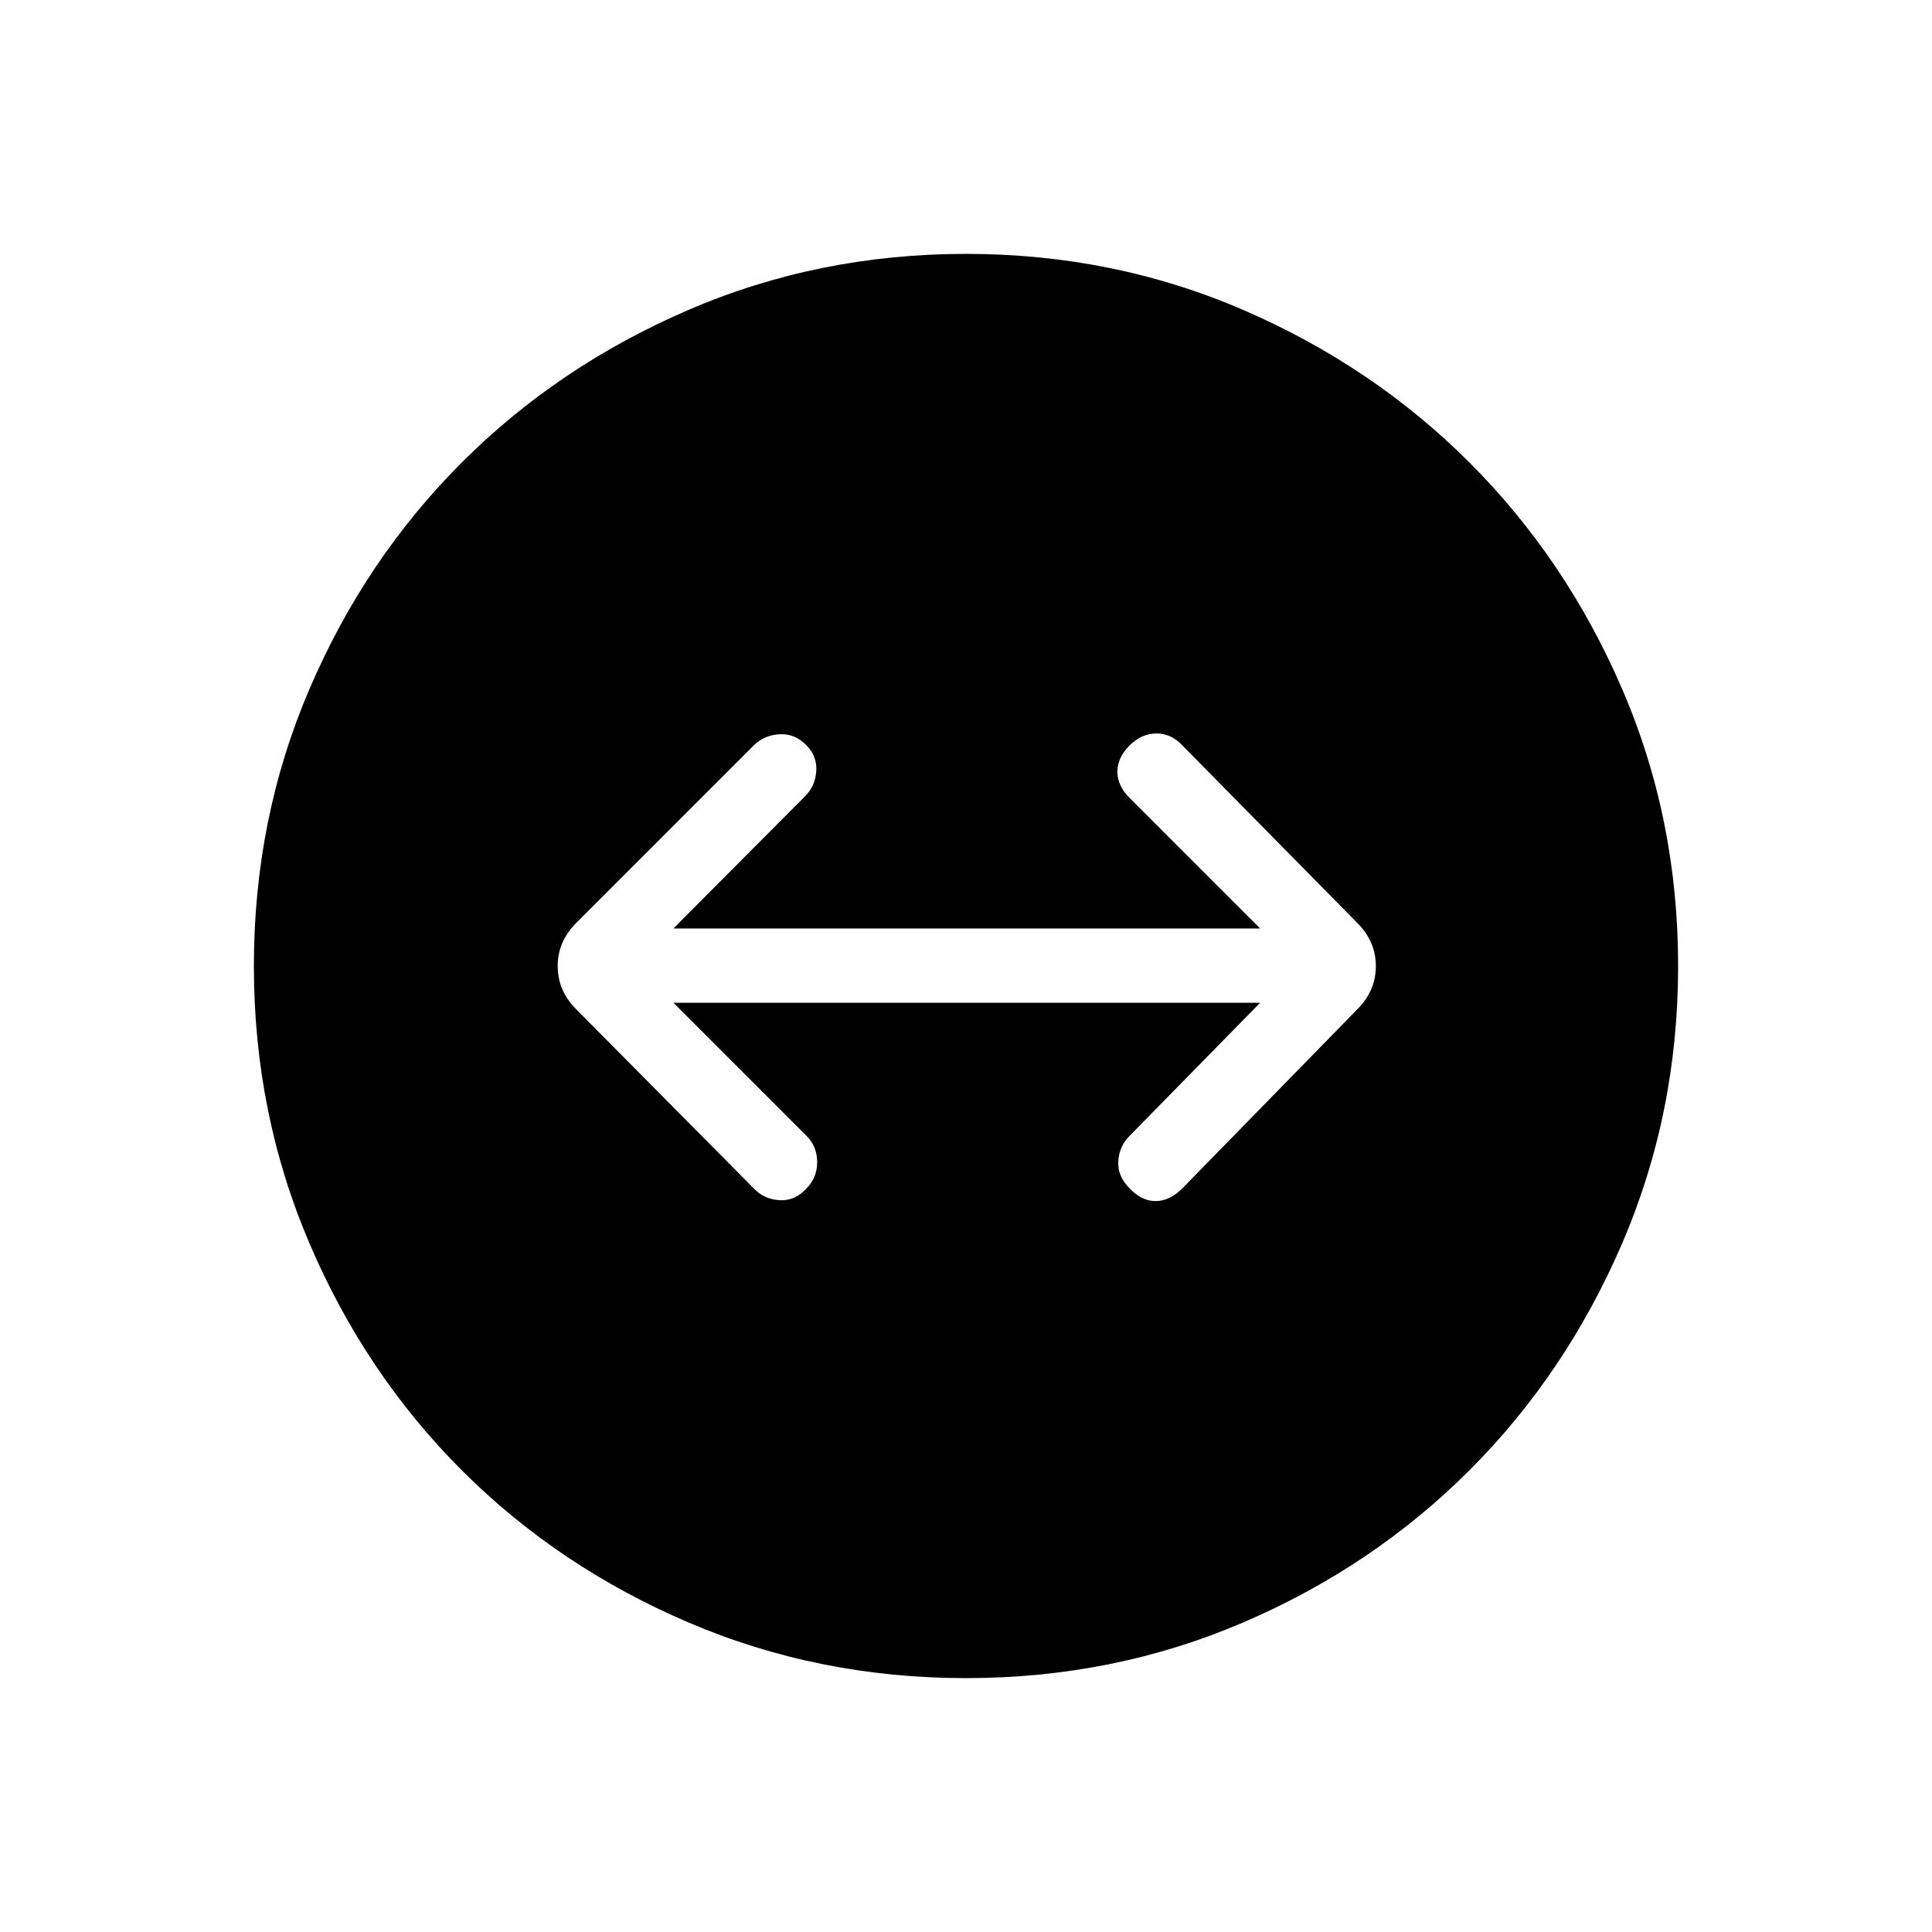 <svg xmlns="http://www.w3.org/2000/svg" height="24" viewBox="0 -960 960 960" width="24"><path d="M480-126.15q-73.31 0-137.96-27.68-64.66-27.67-112.6-75.61t-75.61-112.6Q126.15-406.69 126.15-480t27.68-137.77q27.67-64.46 75.61-112.4 47.94-47.95 112.6-75.81 64.65-27.87 137.96-27.87t137.77 27.87q64.46 27.86 112.4 75.81 47.95 47.94 75.81 112.4 27.87 64.46 27.87 137.77 0 73.31-27.87 137.96-27.86 64.66-75.81 112.6-47.94 47.94-112.4 75.61-64.46 27.68-137.77 27.68Zm-79.19-243.43q5.23-5.23 5.23-12.98t-5.23-12.98l-66.19-66.19h291.53l-64.92 66.19q-5.11 5.12-5.56 12.54-.44 7.42 5.56 13.42 6 6.39 12.98 6.39t13.37-6.39l86.88-88.92q9.19-9.19 9.19-21.44 0-12.25-9.19-21.44l-86.88-88.16q-5.5-6-12.93-6-7.42 0-13.42 6t-6 12.98q0 6.98 6 12.98l64.92 64.93H334.62l65.42-65.7q5.11-5.11 5.56-12.53.44-7.43-4.79-12.66-5.62-6-13.37-5.61-7.75.38-12.98 5.61l-88.15 88.16q-9.19 9.19-9.19 21.44 0 12.25 9.19 21.44l88.15 88.92q5.12 5.5 12.92 5.95 7.81.44 13.43-5.95Z"/></svg>